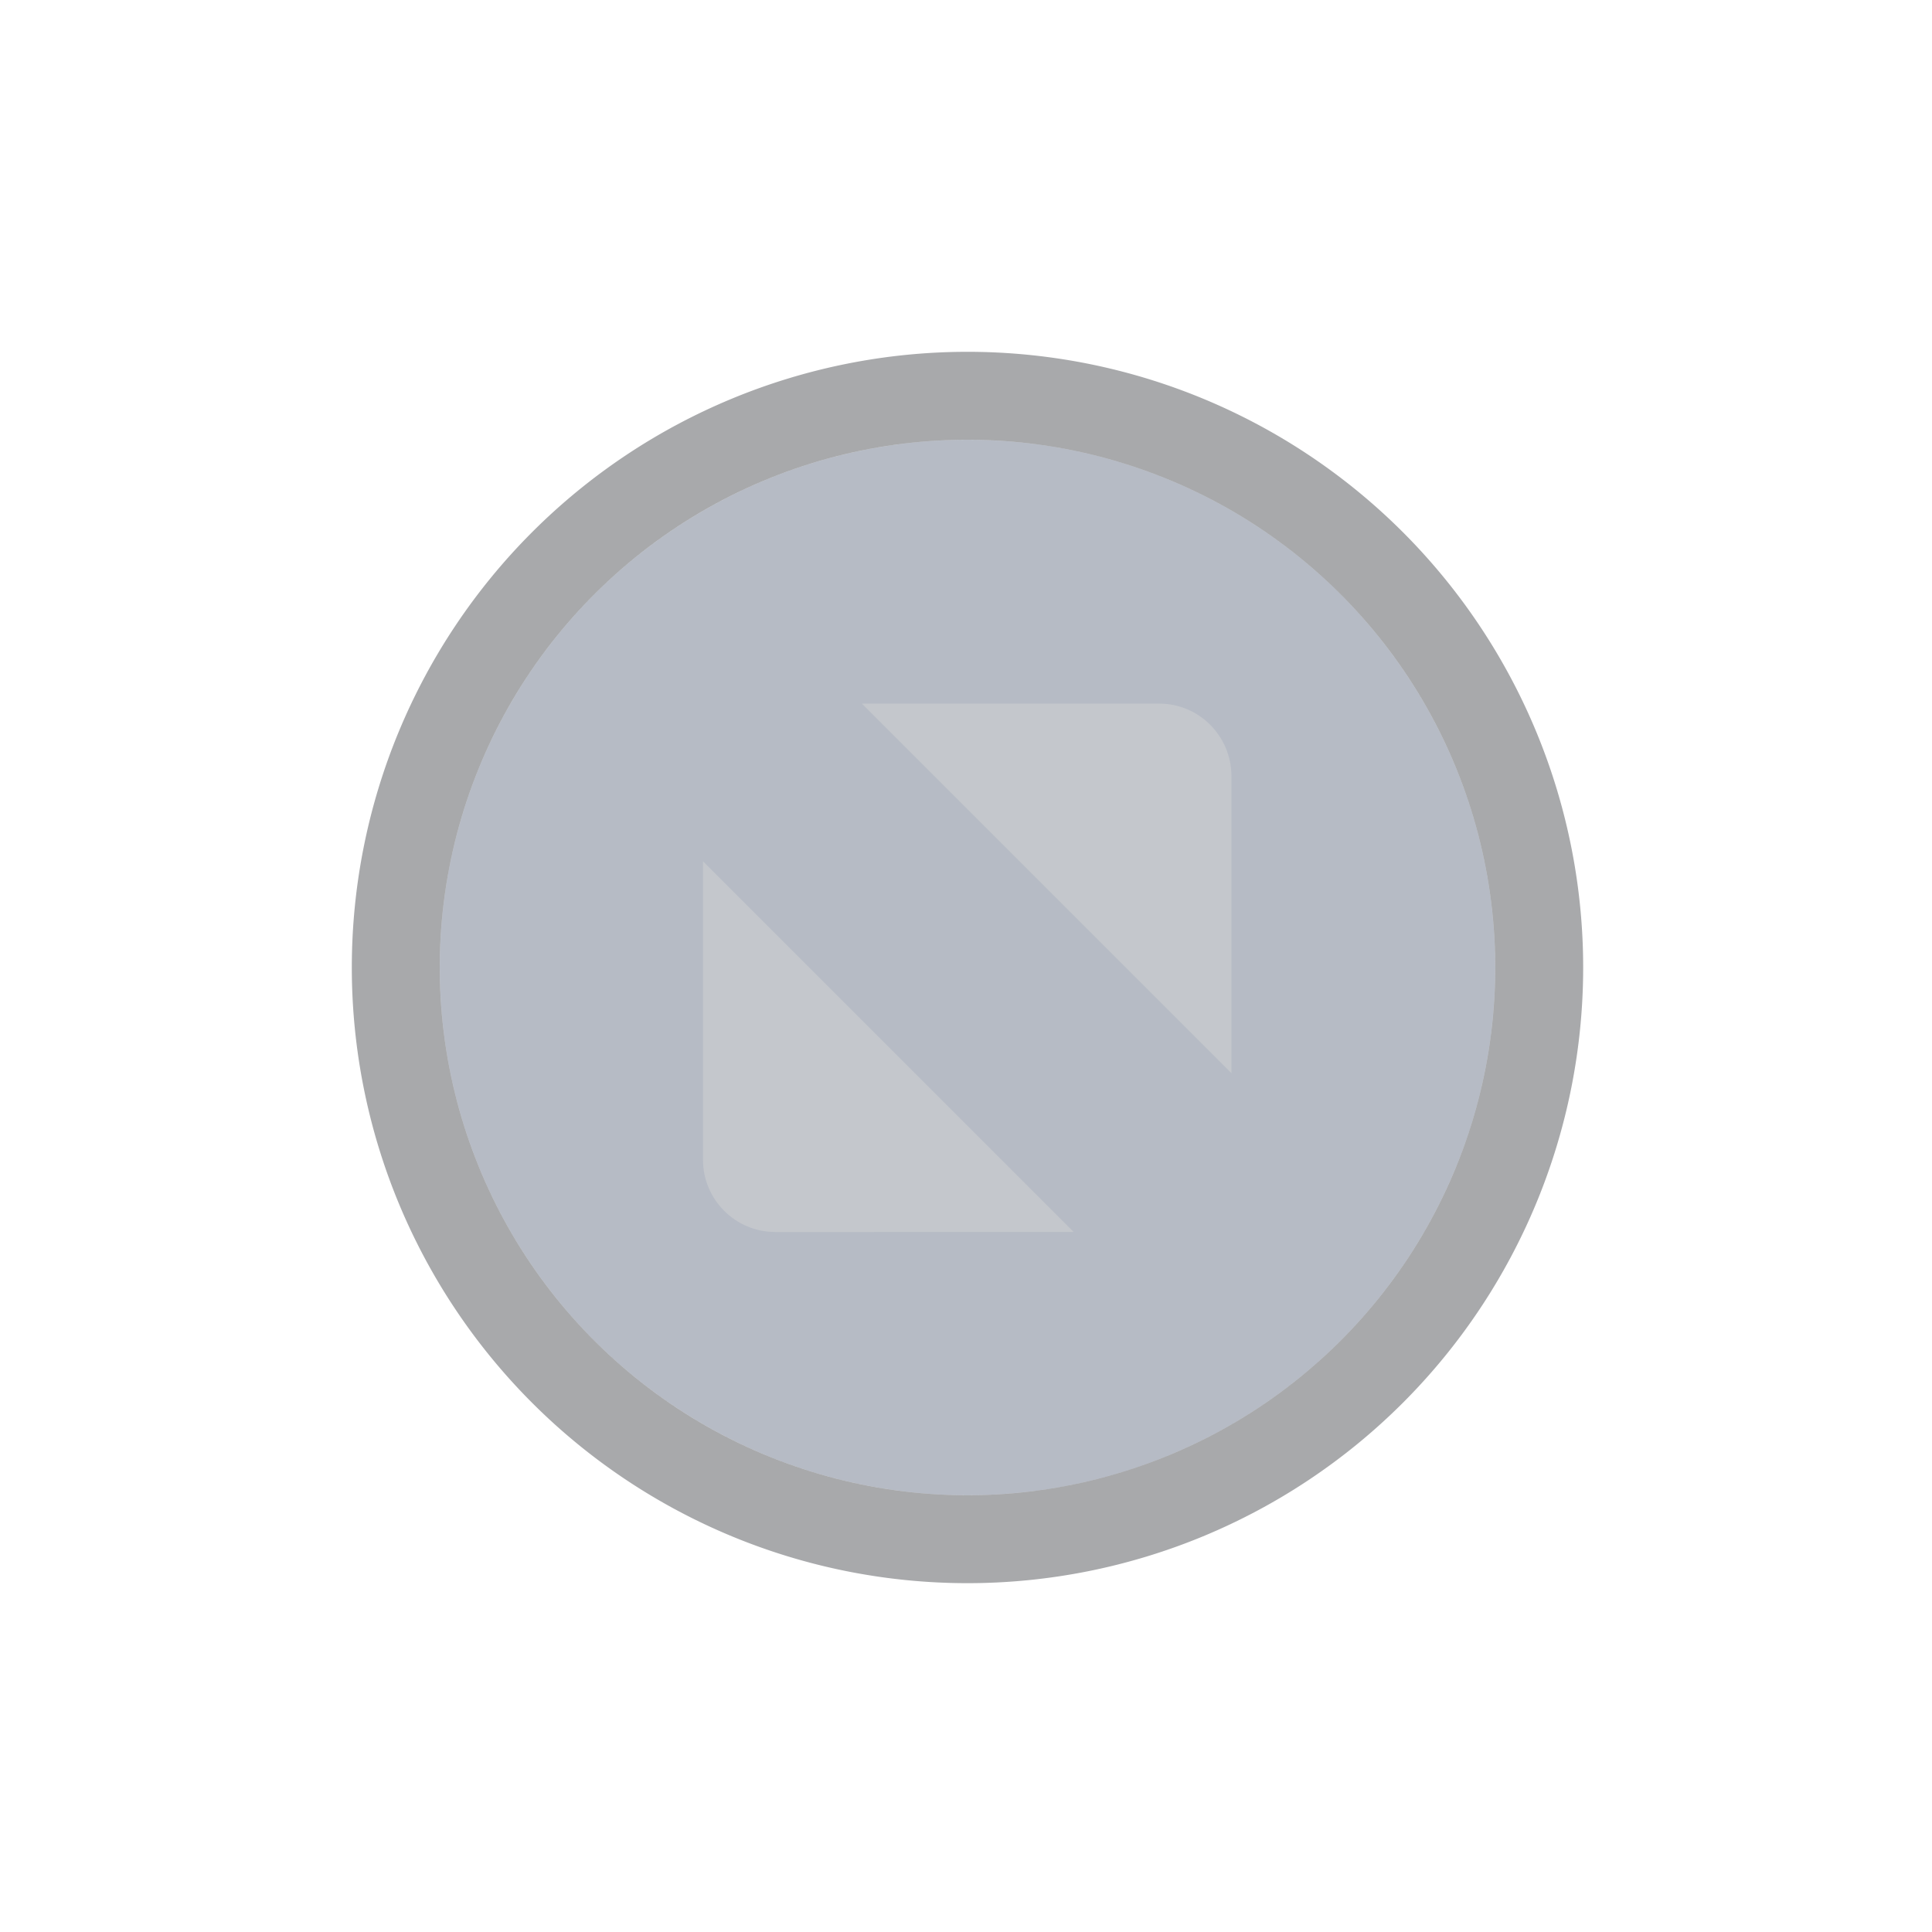 <?xml version="1.0" encoding="UTF-8" standalone="no"?>
<!-- Created with Inkscape (http://www.inkscape.org/) -->

<svg
   width="22"
   height="22"
   viewBox="0 0 5.821 5.821"
   version="1.1"
   id="svg1"
   xml:space="preserve"
   inkscape:version="1.3.2 (091e20ef0f, 2023-11-25)"
   sodipodi:docname="max_hover-active.svg"
   xmlns:inkscape="http://www.inkscape.org/namespaces/inkscape"
   xmlns:sodipodi="http://sodipodi.sourceforge.net/DTD/sodipodi-0.dtd"
   xmlns="http://www.w3.org/2000/svg"
   xmlns:svg="http://www.w3.org/2000/svg"><sodipodi:namedview
     id="namedview1"
     pagecolor="#ffffff"
     bordercolor="#000000"
     borderopacity="0.25"
     inkscape:showpageshadow="2"
     inkscape:pageopacity="0.0"
     inkscape:pagecheckerboard="0"
     inkscape:deskcolor="#d1d1d1"
     inkscape:document-units="px"
     inkscape:zoom="3.0765693"
     inkscape:cx="-39.492041"
     inkscape:cy="7.3133409"
     inkscape:window-width="2558"
     inkscape:window-height="680"
     inkscape:window-x="0"
     inkscape:window-y="0"
     inkscape:window-maximized="0"
     inkscape:current-layer="layer1" /><defs
     id="defs1"><linearGradient
       id="selected_bg_color"
       inkscape:swatch="solid"><stop
         style="stop-color:#5294e2;stop-opacity:1;"
         offset="0"
         id="stop4421" /></linearGradient><linearGradient
       id="selected_fg_color"
       inkscape:swatch="solid"><stop
         style="stop-color:#ffffffgit;stop-opacity:1;"
         offset="0"
         id="stop4416" /></linearGradient></defs><g
     inkscape:label="Layer 1"
     inkscape:groupmode="layer"
     id="layer1"><g
       transform="matrix(0.265,0,0,0.265,-0.265,-0.265)"
       id="g4933"
       style="enable-background:new"><g
         inkscape:label="Ebene 1"
         id="layer1-6"
         transform="translate(0,-1028.362)"><g
           style="display:inline"
           id="titlebutton-max-hover-dark"
           inkscape:label="#g6284"
           transform="translate(-509,1218)"><g
             id="g4891-5-8"
             style="display:inline;opacity:1"
             transform="translate(-781,-432.638)"><ellipse
               cy="255"
               cx="1302"
               style="display:inline;opacity:0.45;fill:#5f697f;fill-opacity:1;stroke:none;stroke-width:0;stroke-linecap:butt;stroke-linejoin:miter;stroke-miterlimit:4;stroke-dasharray:none;stroke-dashoffset:0;stroke-opacity:1"
               id="path4068-7-5-9-6-7-2-4-6-6"
               rx="6"
               ry="6" /><path
               style="display:inline;opacity:0.37;fill:#15171c;fill-opacity:1;stroke:none;stroke-width:0;stroke-linecap:butt;stroke-linejoin:miter;stroke-miterlimit:4;stroke-dasharray:none;stroke-dashoffset:0;stroke-opacity:1"
               d="m 1302,248 a 7,7 0 0 0 -7,7 7,7 0 0 0 7,7 7,7 0 0 0 7,-7 7,7 0 0 0 -7,-7 z m 0,1 a 6,6 0 0 1 6,6 6,6 0 0 1 -6,6 6,6 0 0 1 -6,-6 6,6 0 0 1 6,-6 z"
               id="path4068-7-5-9-6-7-2-5-78-2-6"
               inkscape:connector-curvature="0" /><g
               id="g4806-9-0-6"
               transform="translate(1294,247)"
               style="fill:#c0e3ff;fill-opacity:1"><g
                 transform="translate(-81,-967)"
                 style="display:inline;fill:#c0e3ff;fill-opacity:1"
                 inkscape:label="status"
                 id="layer9-78-7-6-6" /><g
                 transform="translate(-81,-967)"
                 inkscape:label="devices"
                 id="layer10-3-3-2-7"
                 style="fill:#c0e3ff;fill-opacity:1" /><g
                 transform="translate(-81,-967)"
                 inkscape:label="apps"
                 id="layer11-19-75-1-2"
                 style="fill:#c0e3ff;fill-opacity:1" /><g
                 transform="translate(-81,-967)"
                 inkscape:label="places"
                 id="layer13-4-9-2-3"
                 style="fill:#c0e3ff;fill-opacity:1" /><g
                 transform="translate(-81,-967)"
                 inkscape:label="mimetypes"
                 id="layer14-8-5-0-4"
                 style="fill:#c0e3ff;fill-opacity:1" /><g
                 transform="translate(-81,-967)"
                 style="display:inline;fill:#c0e3ff;fill-opacity:1"
                 inkscape:label="emblems"
                 id="layer15-5-8-0-4" /><g
                 transform="translate(-81,-967)"
                 style="display:inline;fill:#c0e3ff;fill-opacity:1"
                 inkscape:label="emotes"
                 id="g71291-1-7-5-9" /><g
                 transform="translate(-81,-967)"
                 style="display:inline;fill:#c0e3ff;fill-opacity:1"
                 inkscape:label="categories"
                 id="g4953-7-1-4-1" /><g
                 transform="translate(-81,-967)"
                 style="display:inline;fill:#c0e3ff;fill-opacity:1"
                 inkscape:label="actions"
                 id="layer12-3-0-0-6"><path
                   sodipodi:nodetypes="csscccsscc"
                   inkscape:connector-curvature="0"
                   d="m 87.8,972 h 3.382 c 0.45,0 0.816,0.368 0.819,0.819 v 3.382 z m 2.407,6.007 H 86.812 c -0.45,0 -0.819,-0.368 -0.819,-0.819 v -3.395 l 4.214,4.214"
                   style="opacity:1;fill:#c4c7cc;fill-opacity:1;fill-rule:evenodd;stroke:none"
                   id="path4293-6-7-1" /></g></g></g><rect
             y="-185.638"
             x="513"
             height="16"
             width="16"
             id="rect17883-0-1-5"
             style="display:inline;opacity:1;fill:none;fill-opacity:1;stroke:none;stroke-width:1;stroke-linecap:butt;stroke-linejoin:miter;stroke-miterlimit:4;stroke-dasharray:none;stroke-dashoffset:0;stroke-opacity:0" /></g></g></g></g></svg>
